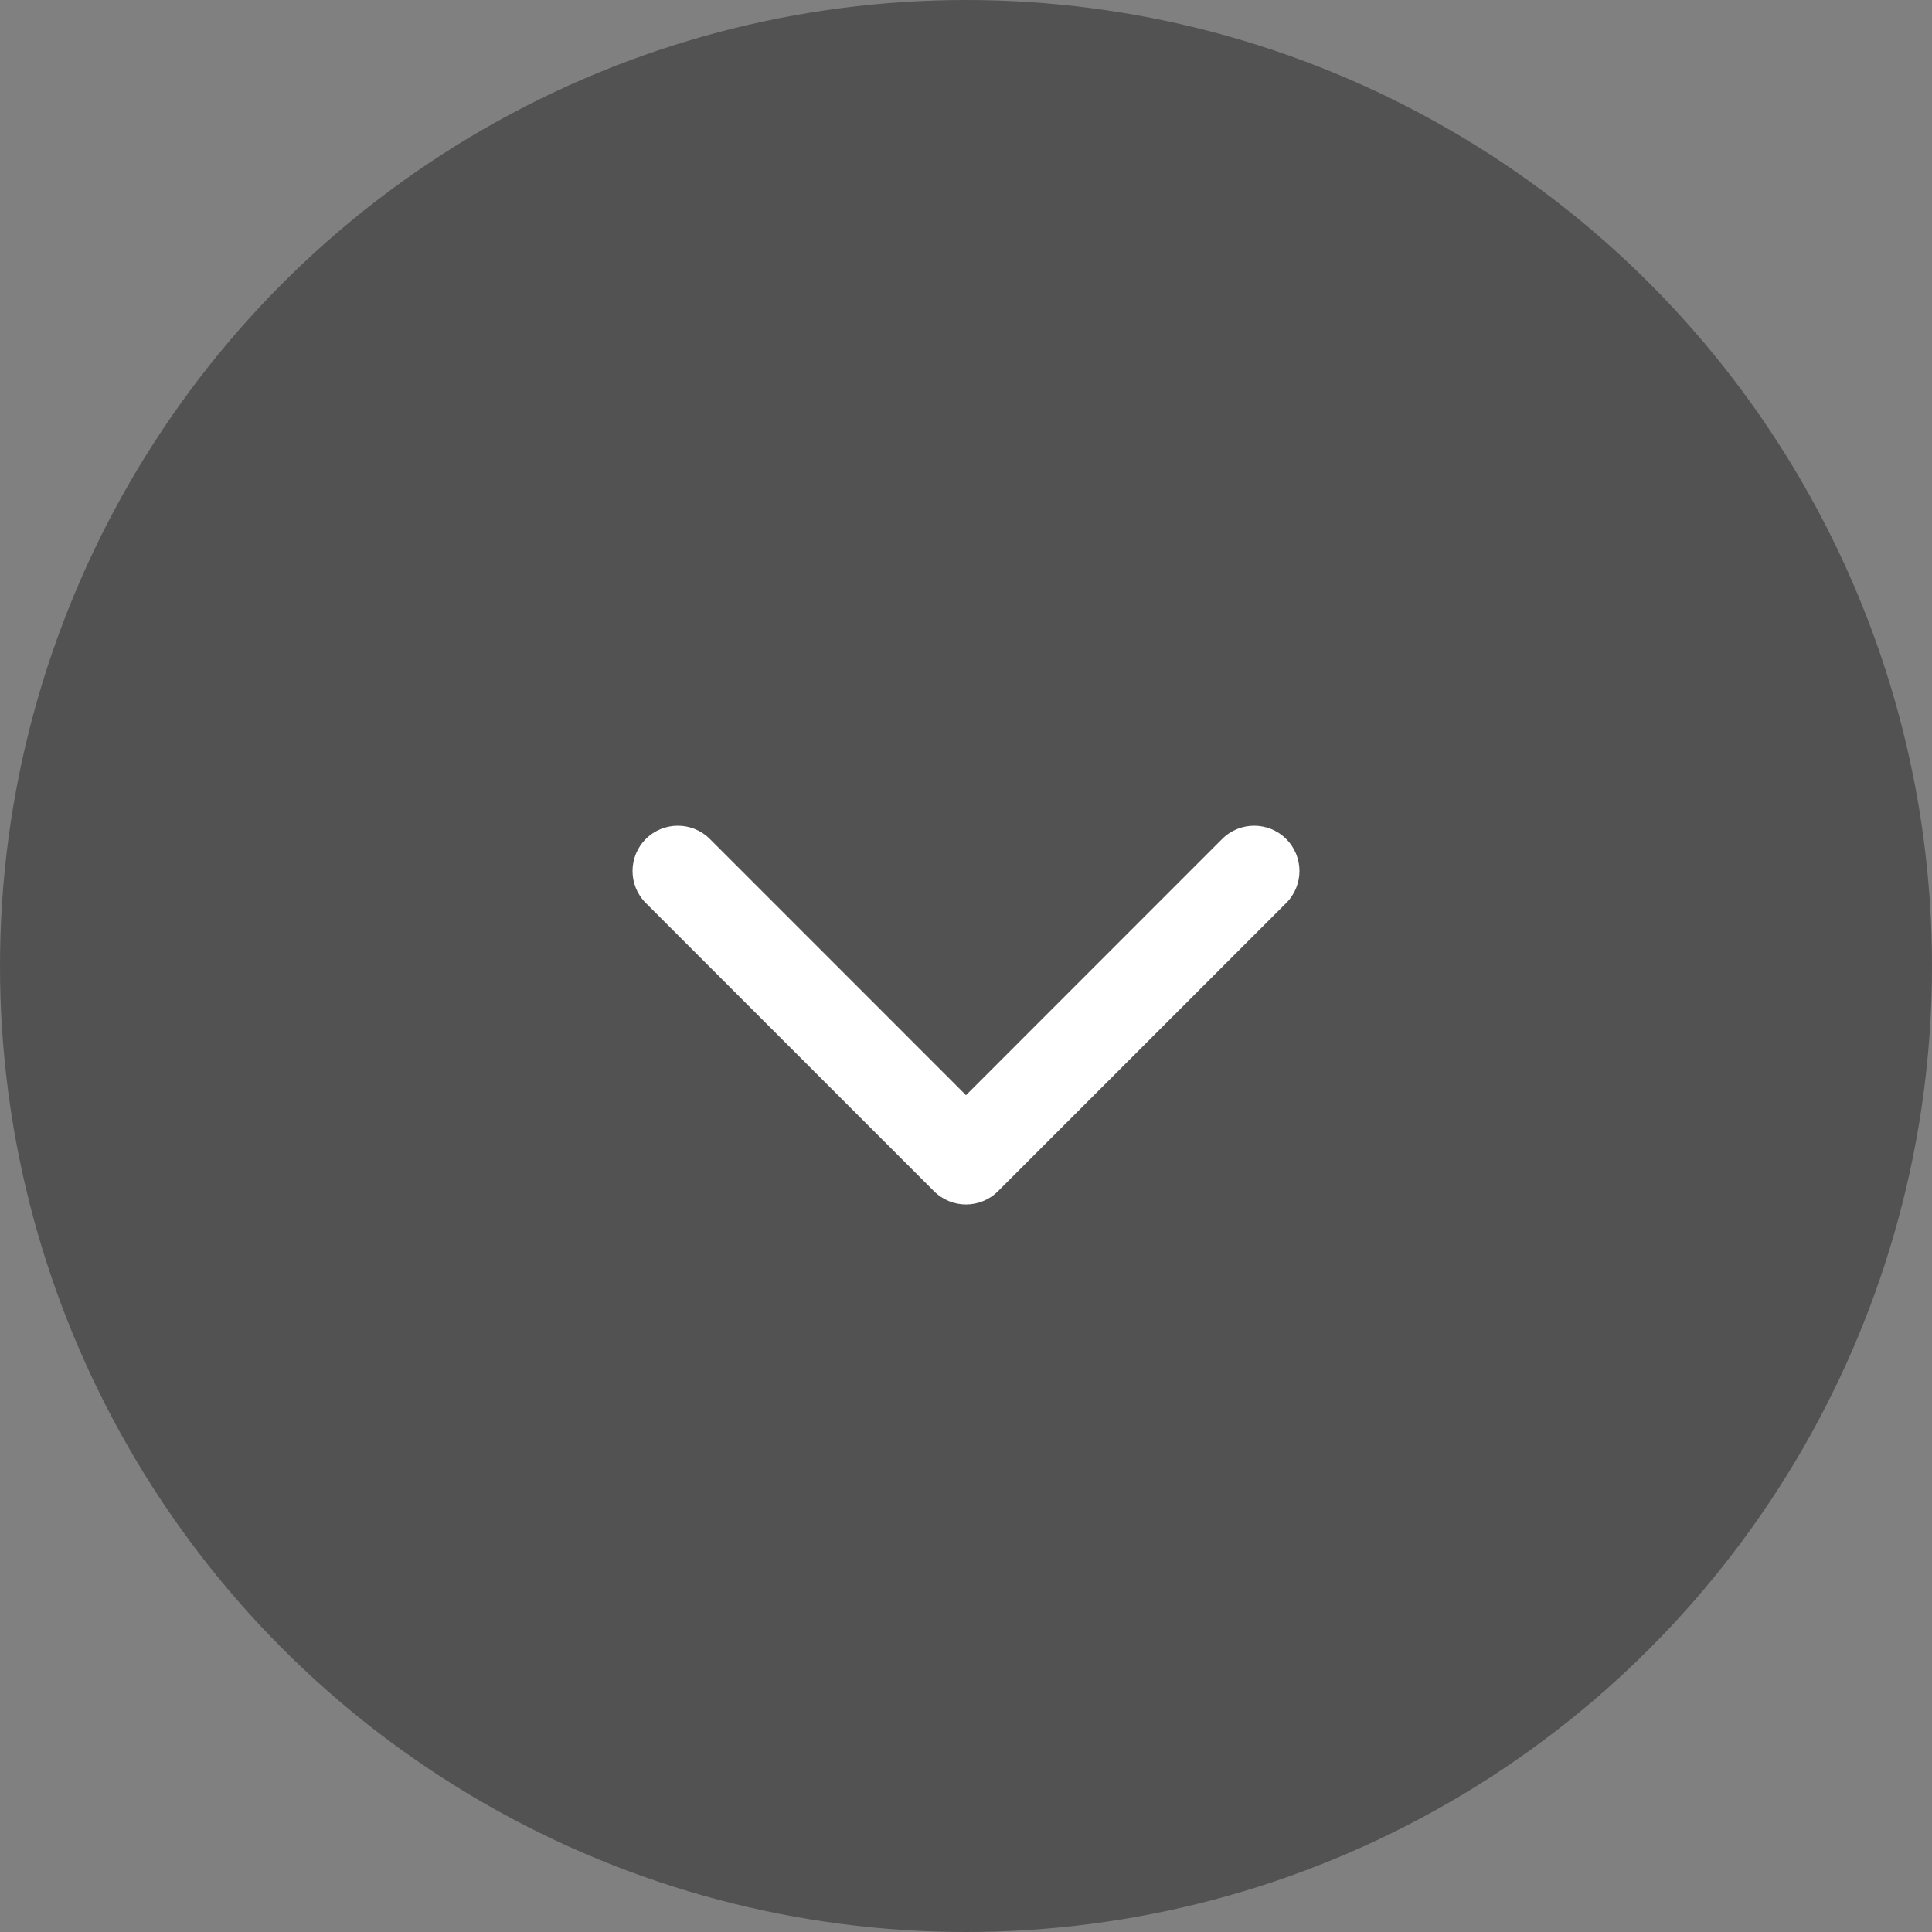 <svg width="36" height="36" viewBox="0 0 36 36" fill="none" xmlns="http://www.w3.org/2000/svg">
<rect x="0" y="0" width="36" height="36" fill="#808080" stroke="none"/>
<g id="Group 41">
<circle id="Ellipse 7" cx="18" cy="18" r="18" fill="#525252"/>
<path id="Arrow 6" d="M17.403 22.196C17.733 22.526 18.267 22.526 18.597 22.196L23.966 16.827C24.296 16.497 24.296 15.963 23.966 15.633C23.637 15.304 23.102 15.304 22.773 15.633L18 20.407L13.227 15.633C12.898 15.304 12.363 15.304 12.034 15.633C11.704 15.963 11.704 16.497 12.034 16.827L17.403 22.196ZM17.156 21.6L17.156 21.6L18.844 21.6L18.844 21.6L17.156 21.6Z" fill="white"/>
</g>
</svg>
